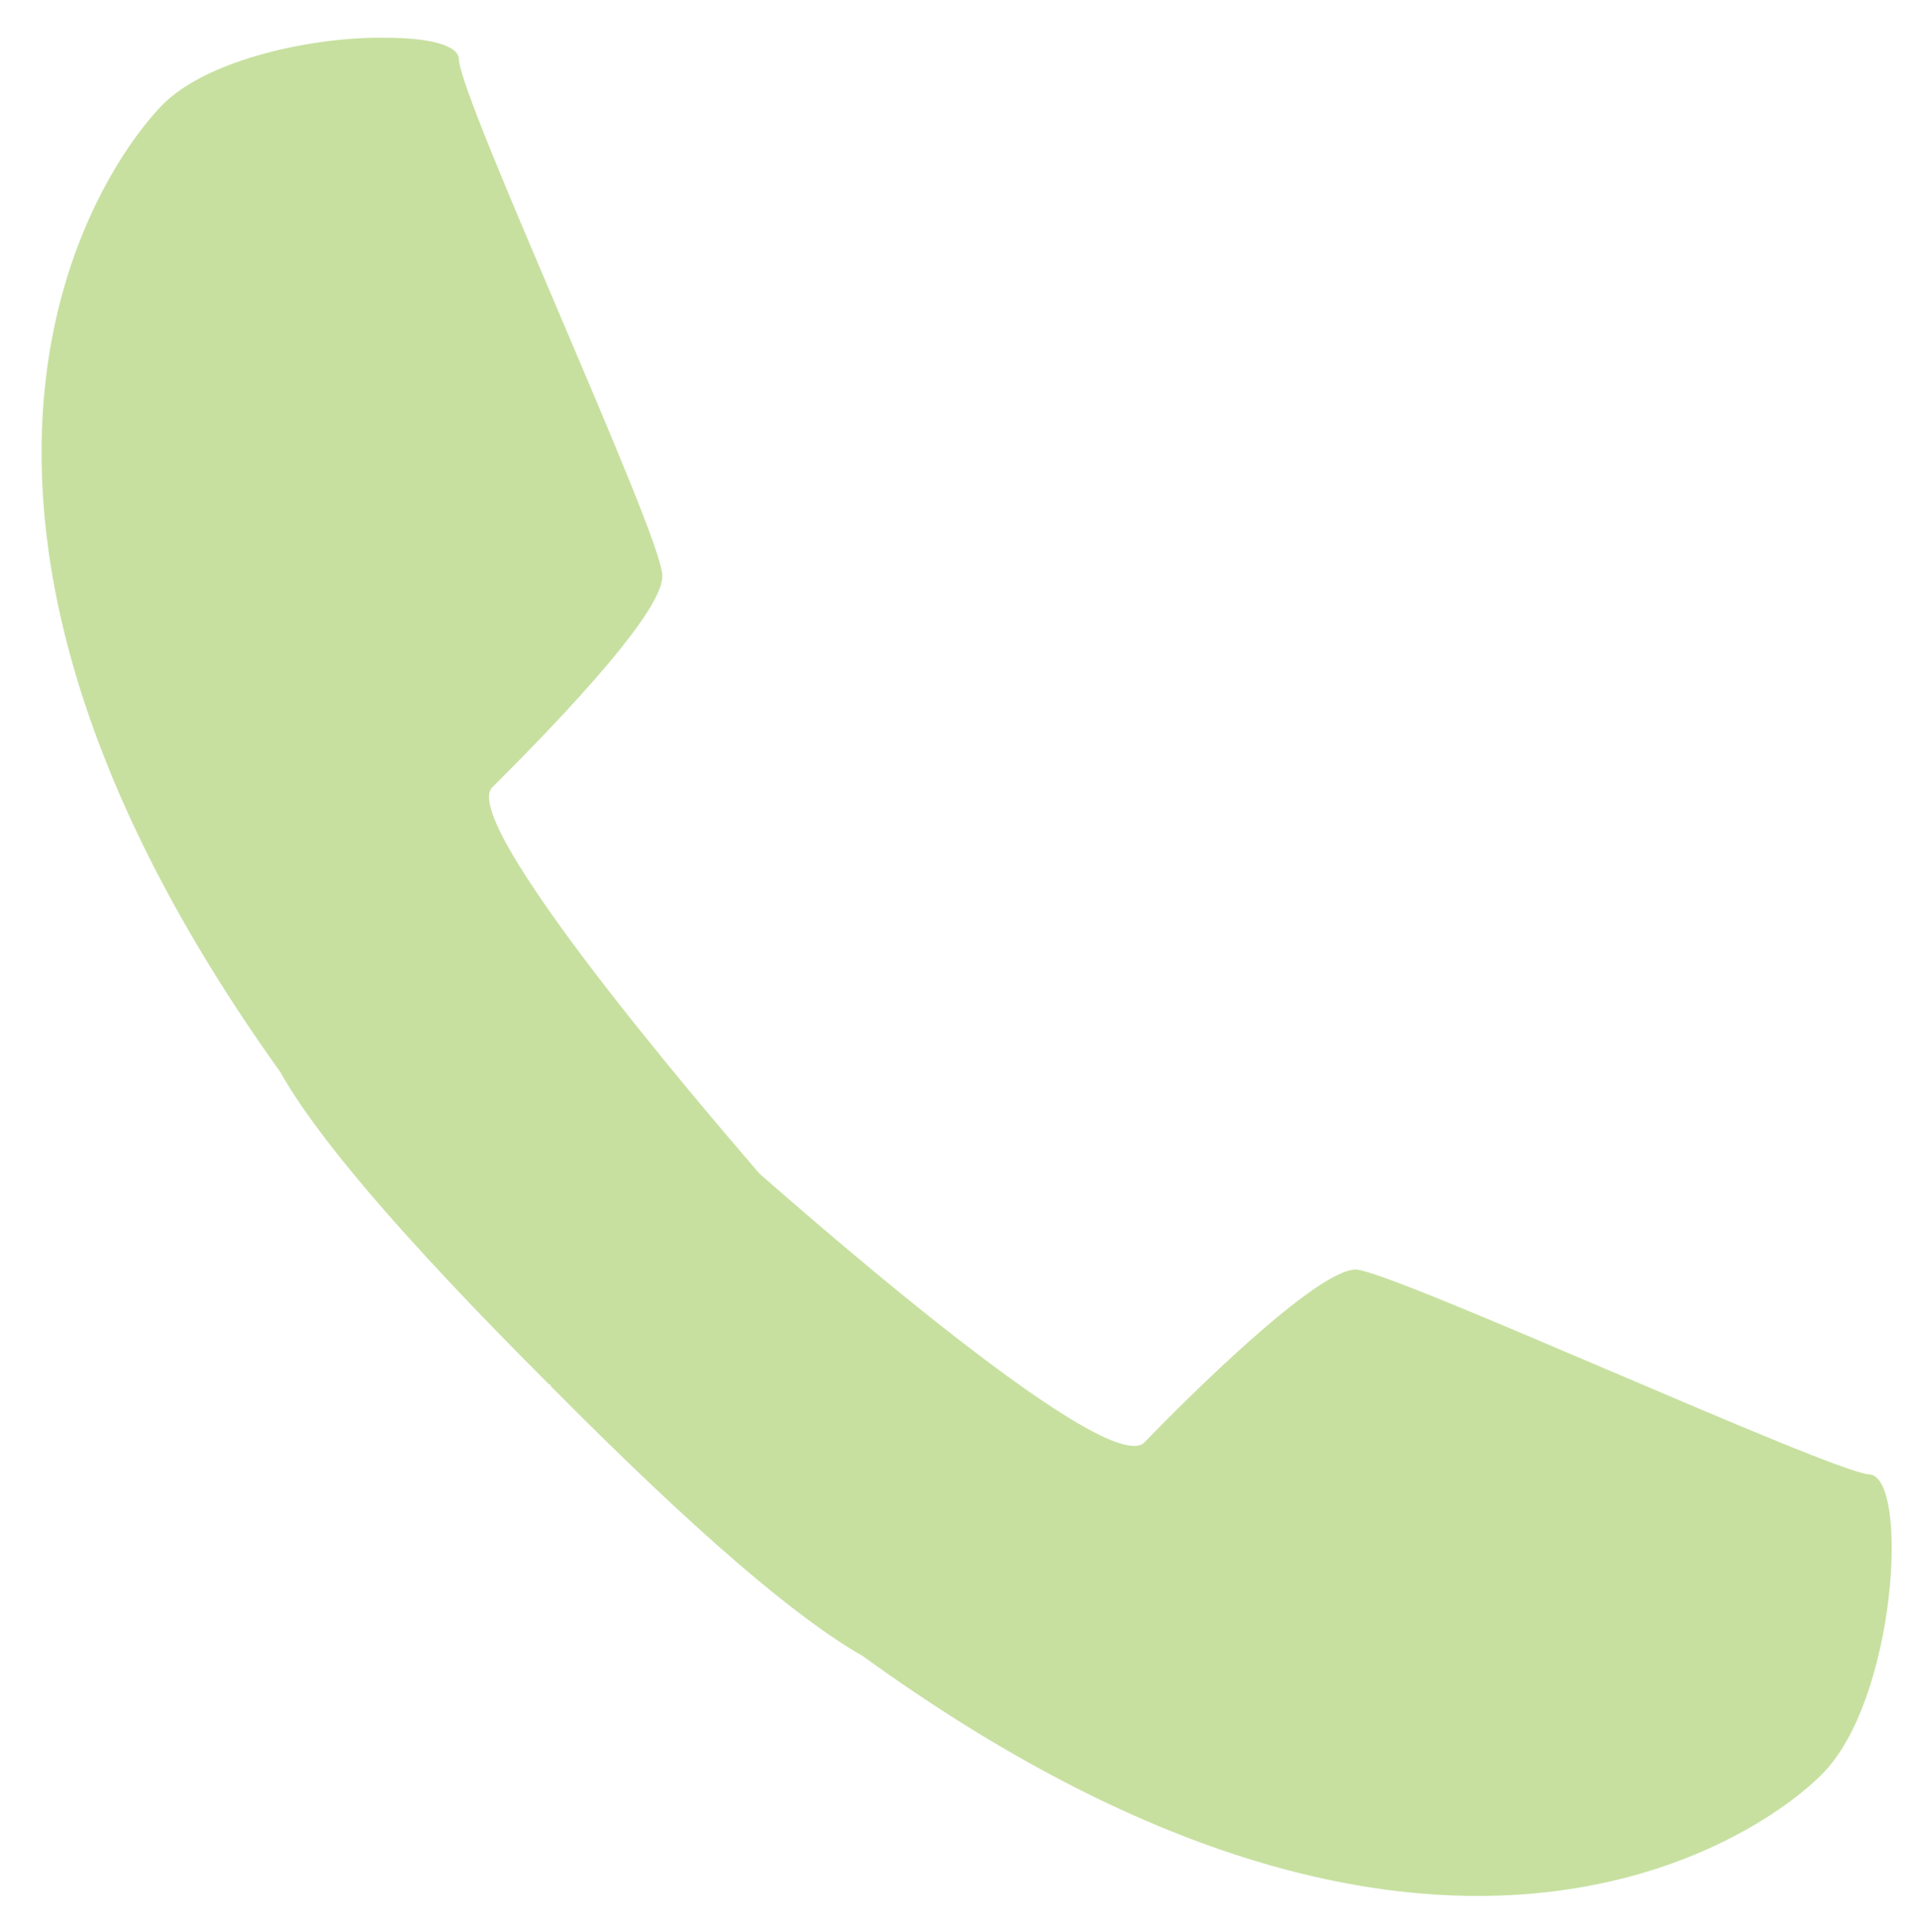 <svg version="1.1" id="Layer_1" xmlns="http://www.w3.org/2000/svg" x="0px" y="0px" viewBox="0 0 132 133" enable-background="new 0 0 132 133" xml:space="preserve">
<path fill="#C7E0A0" d="M11.2,7.2C6.9,11.6-9,34.3,19.3,73.8l0,0c2.4,4.3,8.1,11.1,18.5,21.5l0,0l0,0h0.1v0.1l0,0
    c10.3,10.4,17.1,16.1,21.5,18.6l0,0c39.2,28.4,61.7,12.5,66,8.2l0,0c5.2-5.1,6.1-20.6,3.3-20.7l0,0c-2.7-0.2-32.6-13.9-35.3-14.1
    l0,0c-2.7-0.1-11.9,9.1-14.6,11.9l0,0c-2.7,2.7-26-18.1-26.5-18.5l0,0c-0.4-0.5-21-24-18.4-26.6l0,0c2.7-2.7,11.9-11.9,11.7-14.6
    l0,0c0-2.7-13.9-32.7-14-35.5l0,0c0-1-2.1-1.5-5-1.5l0,0C21.8,2.5,14.4,4,11.2,7.2L11.2,7.2z"></path>
</svg>